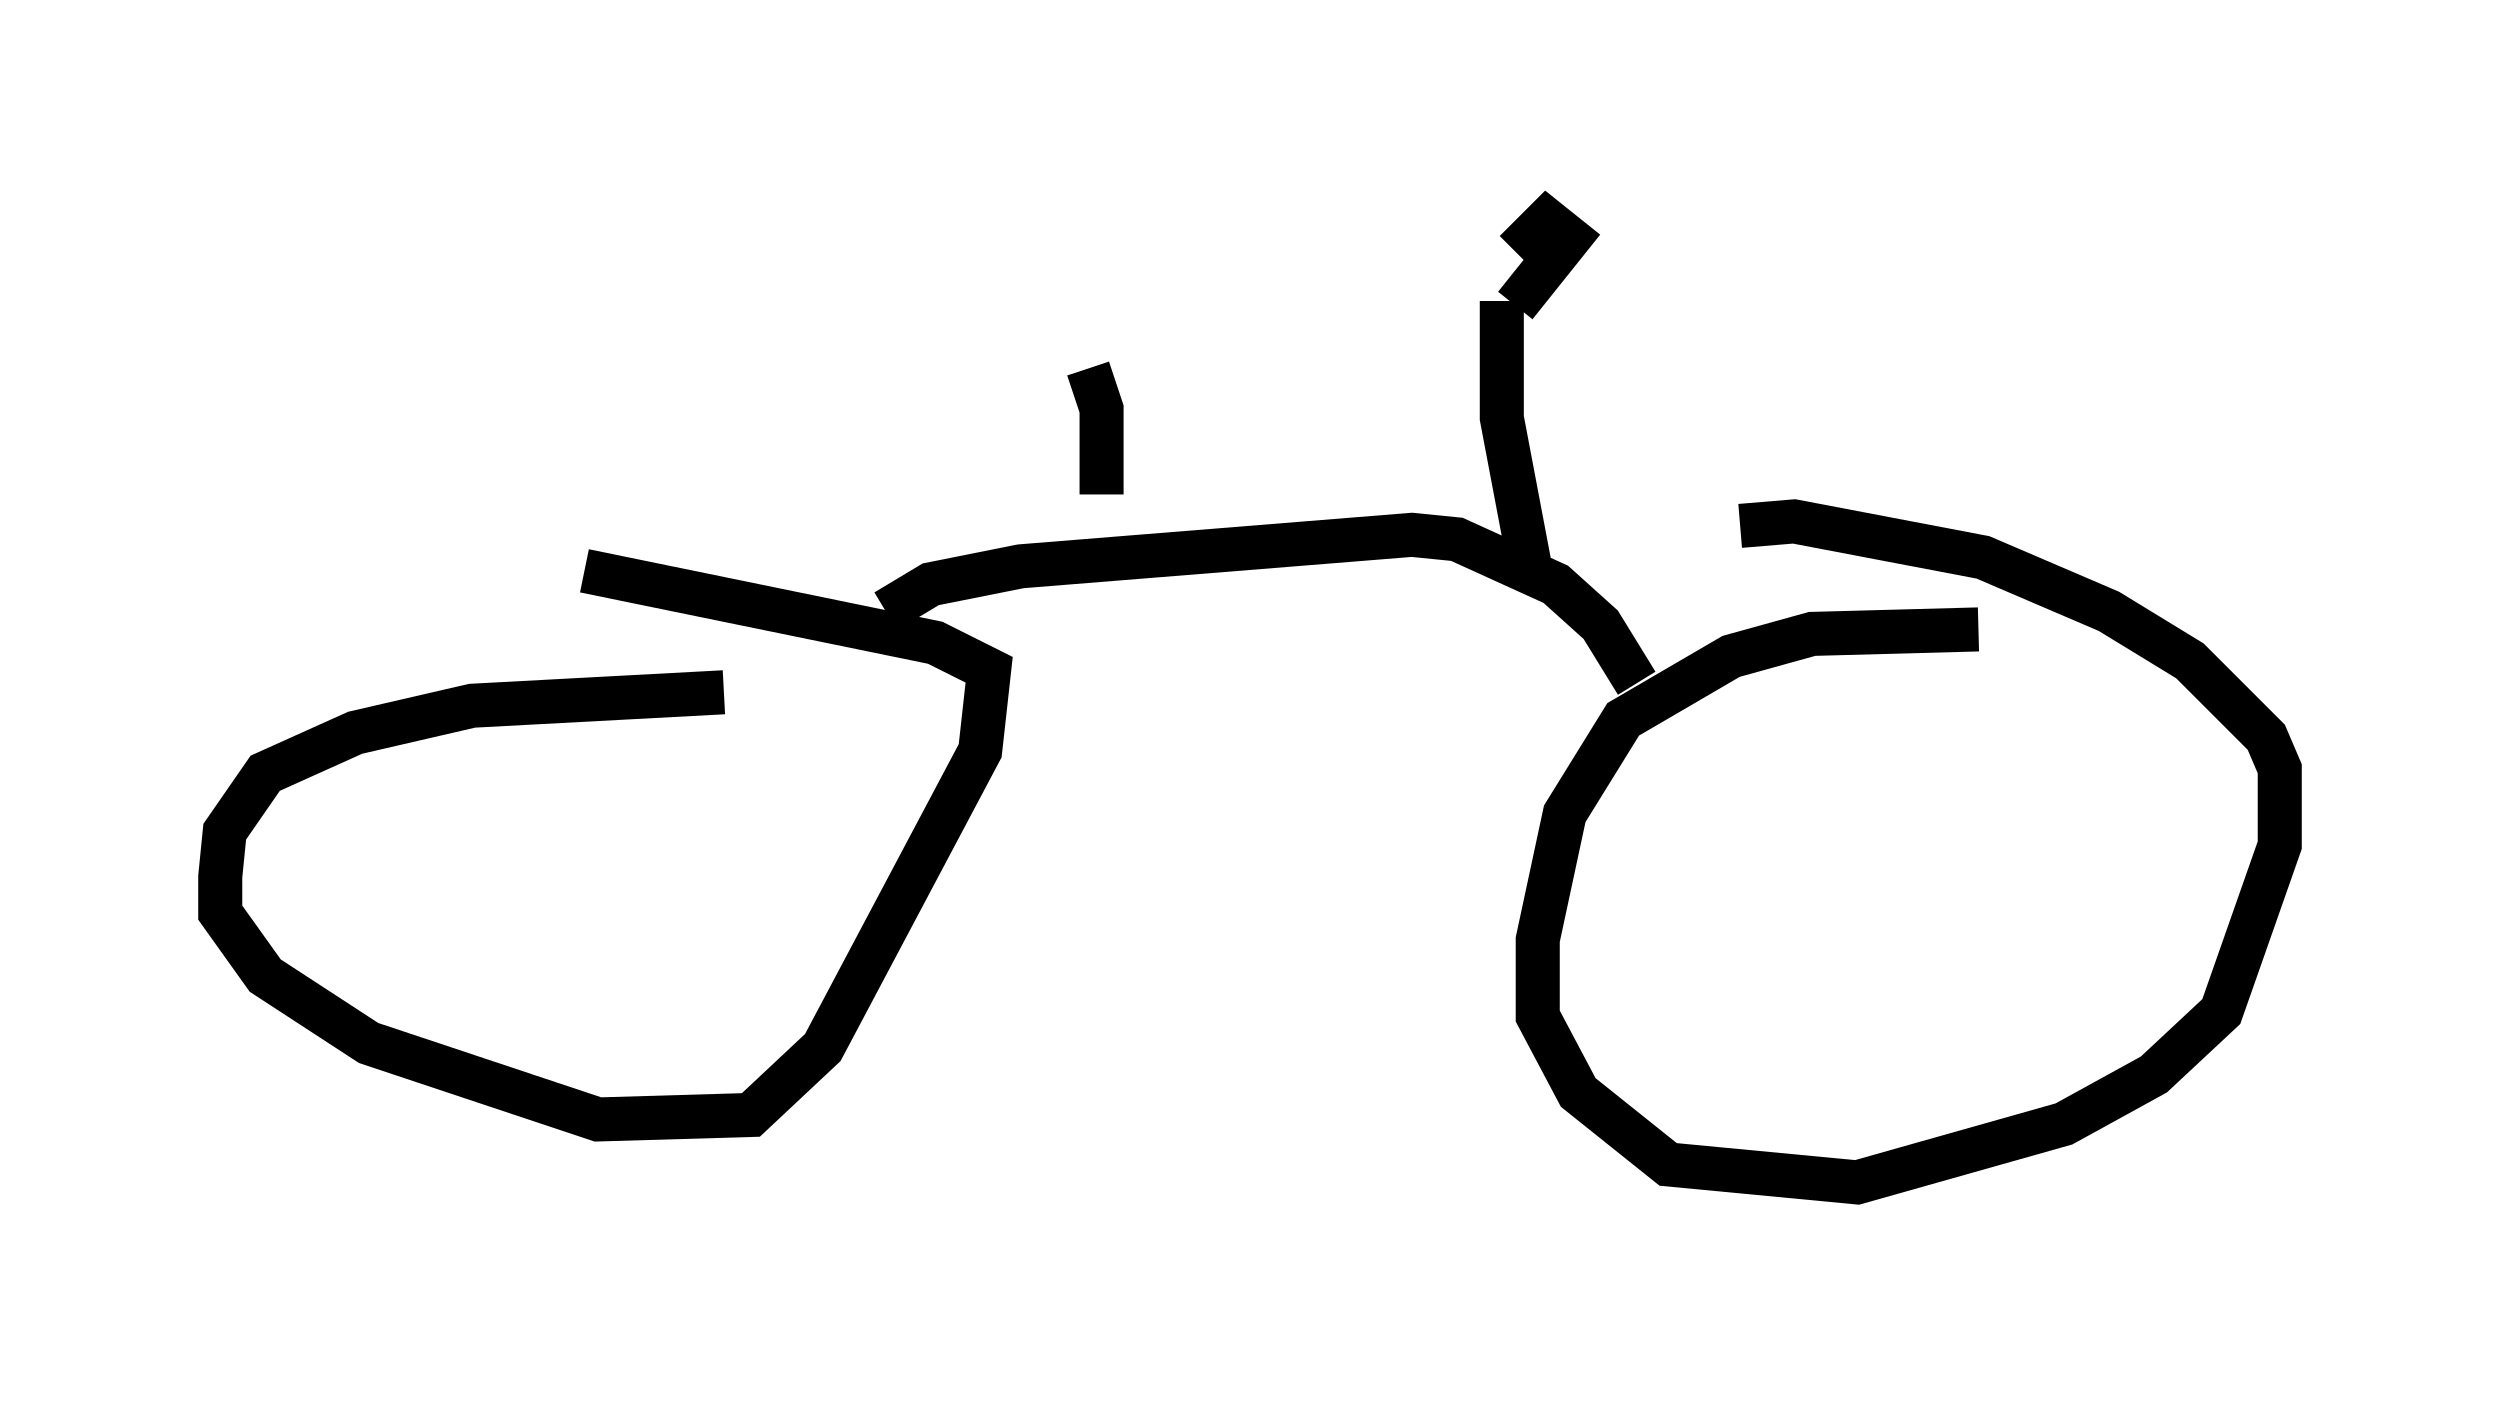 <?xml version="1.0" encoding="utf-8" ?>
<svg baseProfile="full" height="31.846" version="1.1" width="56.755" xmlns="http://www.w3.org/2000/svg" xmlns:ev="http://www.w3.org/2001/xml-events" xmlns:xlink="http://www.w3.org/1999/xlink"><defs /><rect fill="white" height="31.846" width="56.755" x="0" y="0" /><path d="M47.569, 14.902 m-2.654, -0.613 l-3.777, 0.102 -1.838, 0.51 l-2.45, 1.429 -1.327, 2.144 l-0.613, 2.858 0.0, 1.735 l0.919, 1.735 2.042, 1.633 l4.288, 0.408 4.696, -1.327 l2.042, -1.123 1.531, -1.429 l1.327, -3.777 0.0, -1.735 l-0.306, -0.715 -1.735, -1.735 l-1.838, -1.123 -2.858, -1.225 l-4.288, -0.817 -1.225, 0.102 m-23.071, 3.777 l-5.717, 0.306 -2.654, 0.613 l-2.042, 0.919 -0.919, 1.327 l-0.102, 1.021 0.0, 0.817 l1.021, 1.429 2.348, 1.531 l5.206, 1.735 3.471, -0.102 l1.633, -1.531 3.573, -6.738 l0.204, -1.838 -1.225, -0.613 l-7.963, -1.633 m6.84, 0.919 l1.021, -0.613 2.042, -0.408 l8.881, -0.715 1.021, 0.102 l2.246, 1.021 1.021, 0.919 l0.817, 1.327 m-2.348, -2.246 l-0.715, -3.777 0.0, -2.654 m0.306, 0.102 l1.225, -1.531 -0.51, -0.408 l-0.715, 0.715 m-9.392, 5.513 l0.0, -1.94 -0.306, -0.919 " fill="none" stroke="black" stroke-width="1" /></svg>